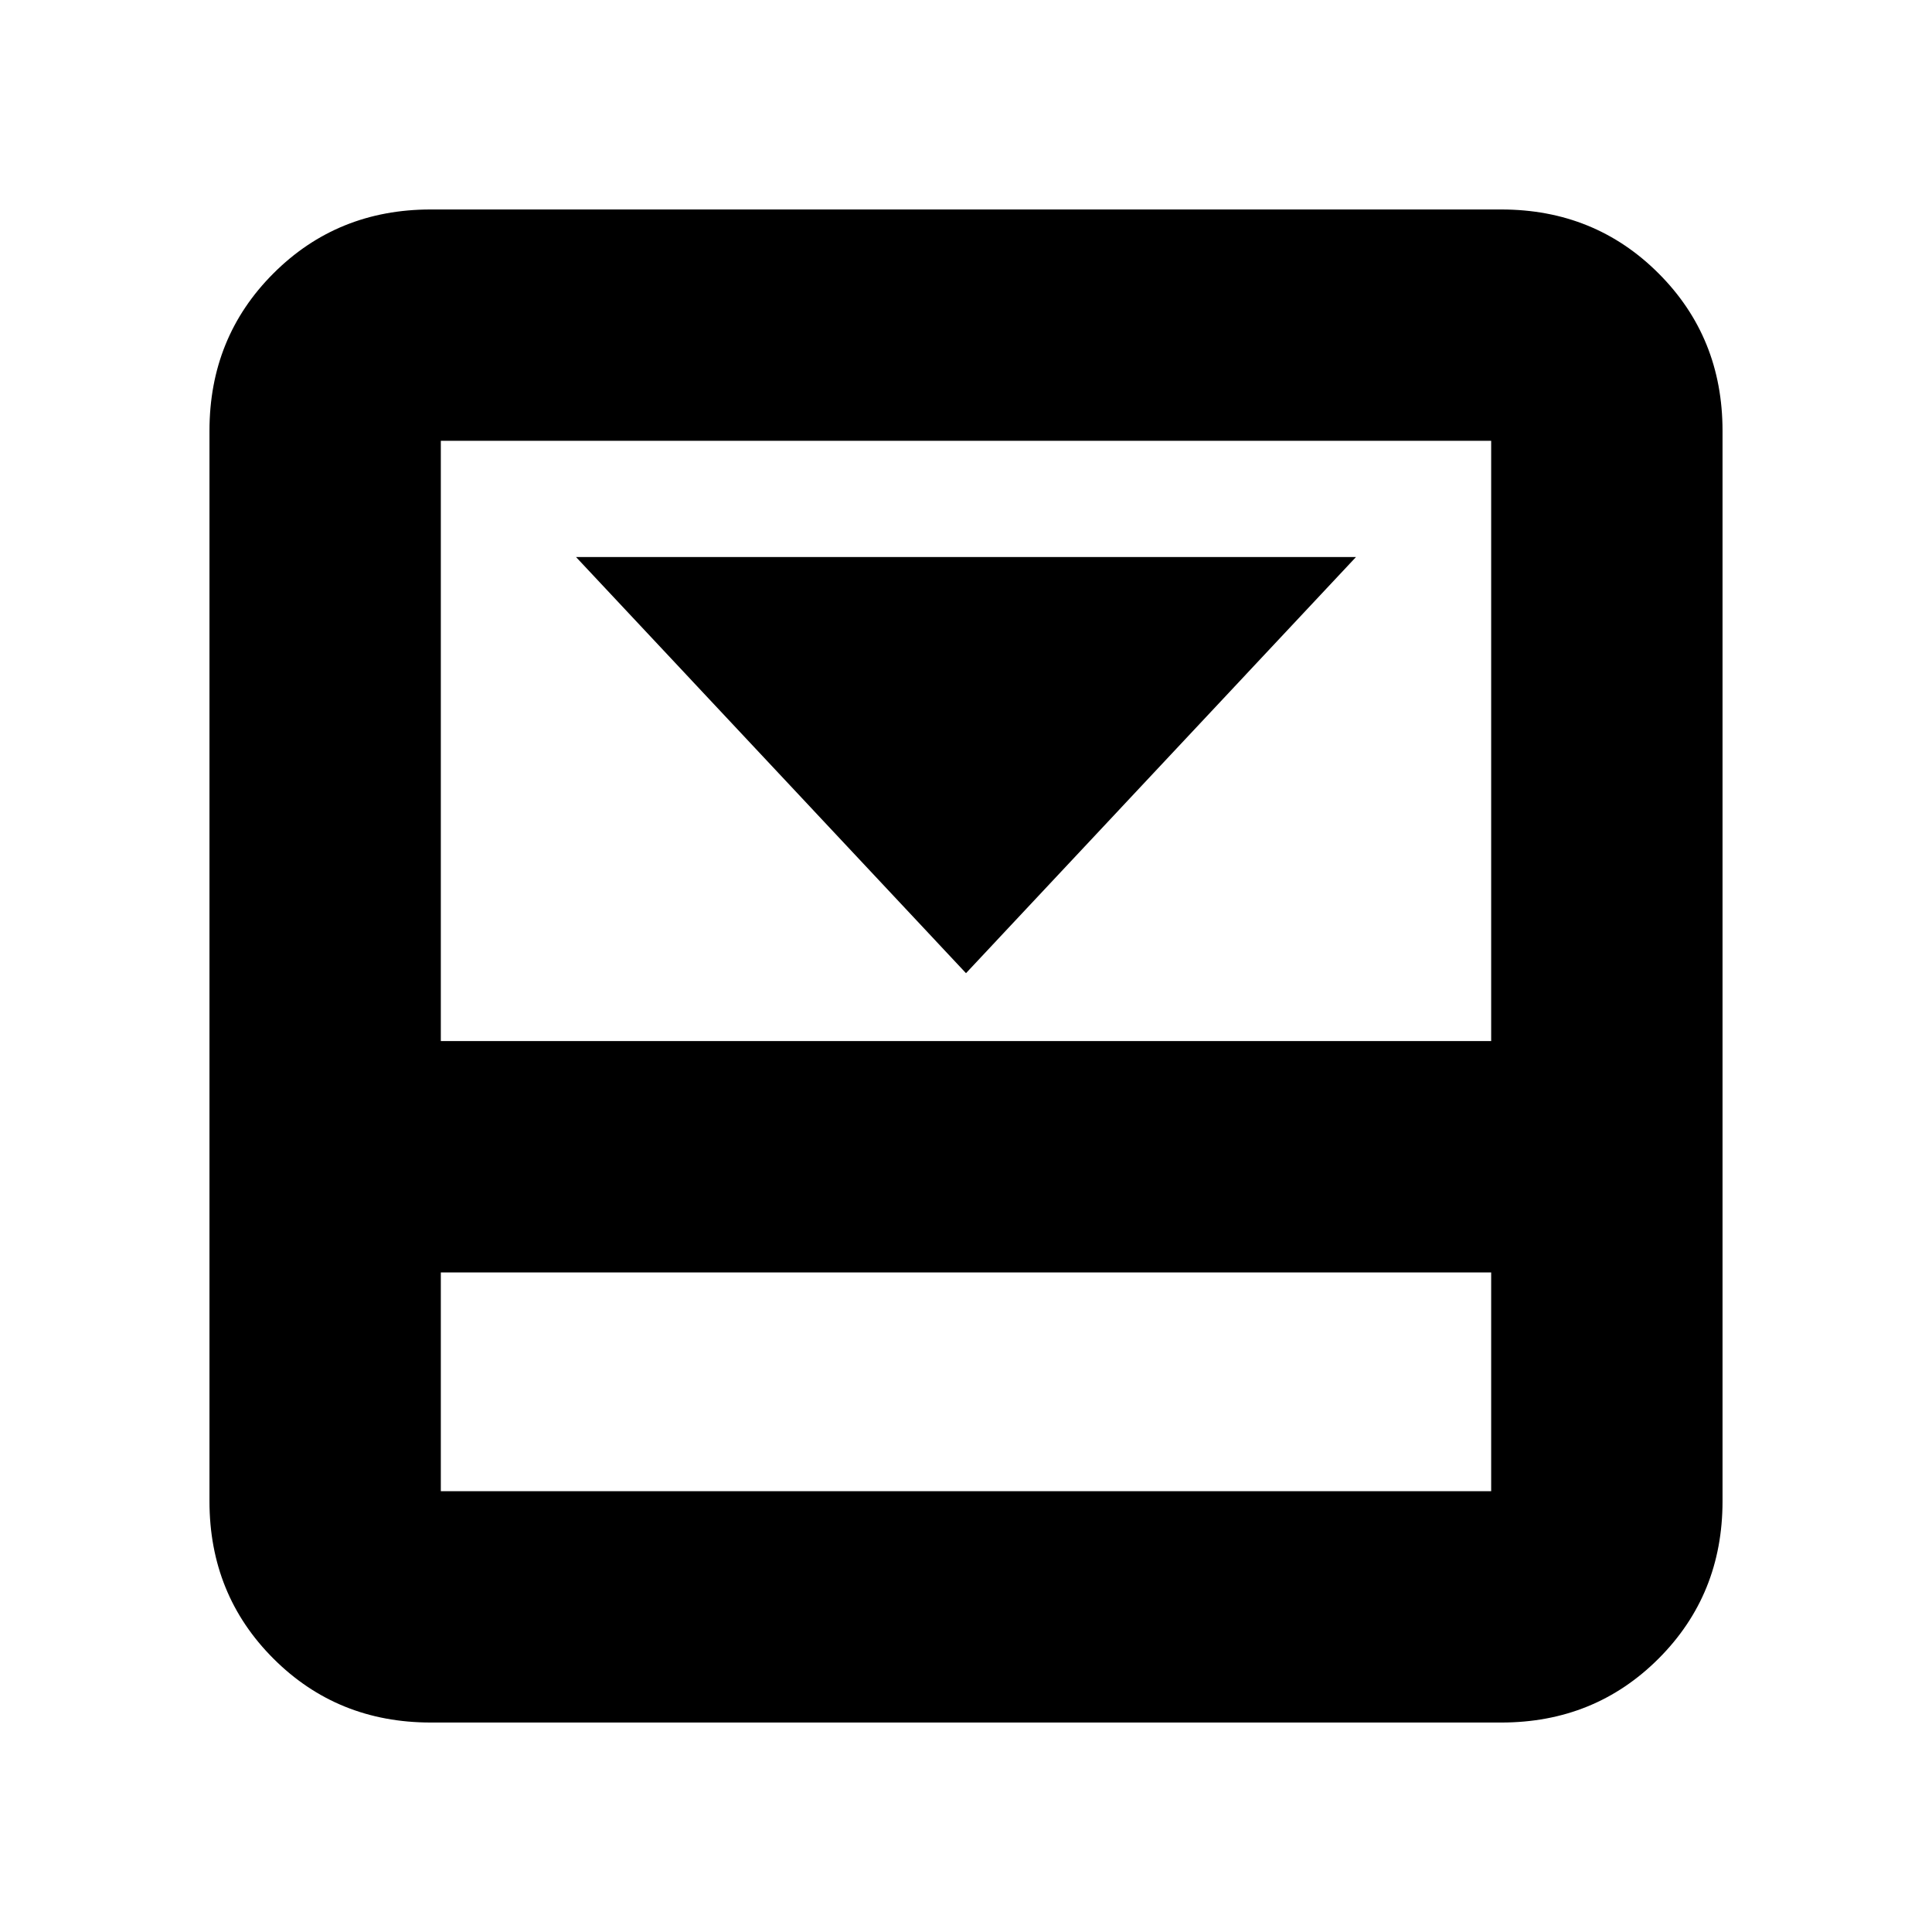 <svg xmlns="http://www.w3.org/2000/svg" height="20" viewBox="0 96 960 960" width="20"><path d="m480 579.565 193.783-206.783H286.217L480 579.565Zm265.956-379.478q46.421 0 78.189 31.768 31.768 31.768 31.768 78.189v531.912q0 46.421-31.768 78.189-31.768 31.768-78.189 31.768H214.044q-46.421 0-78.189-31.768-31.768-31.768-31.768-78.189V310.044q0-46.421 31.768-78.189 31.768-31.768 78.189-31.768h531.912ZM219.044 728.261v108.695h521.912V728.261H219.044Zm521.912-114.957v-298.26H219.044v298.26h521.912ZM219.044 728.261v108.695-108.695Z"/></svg>
